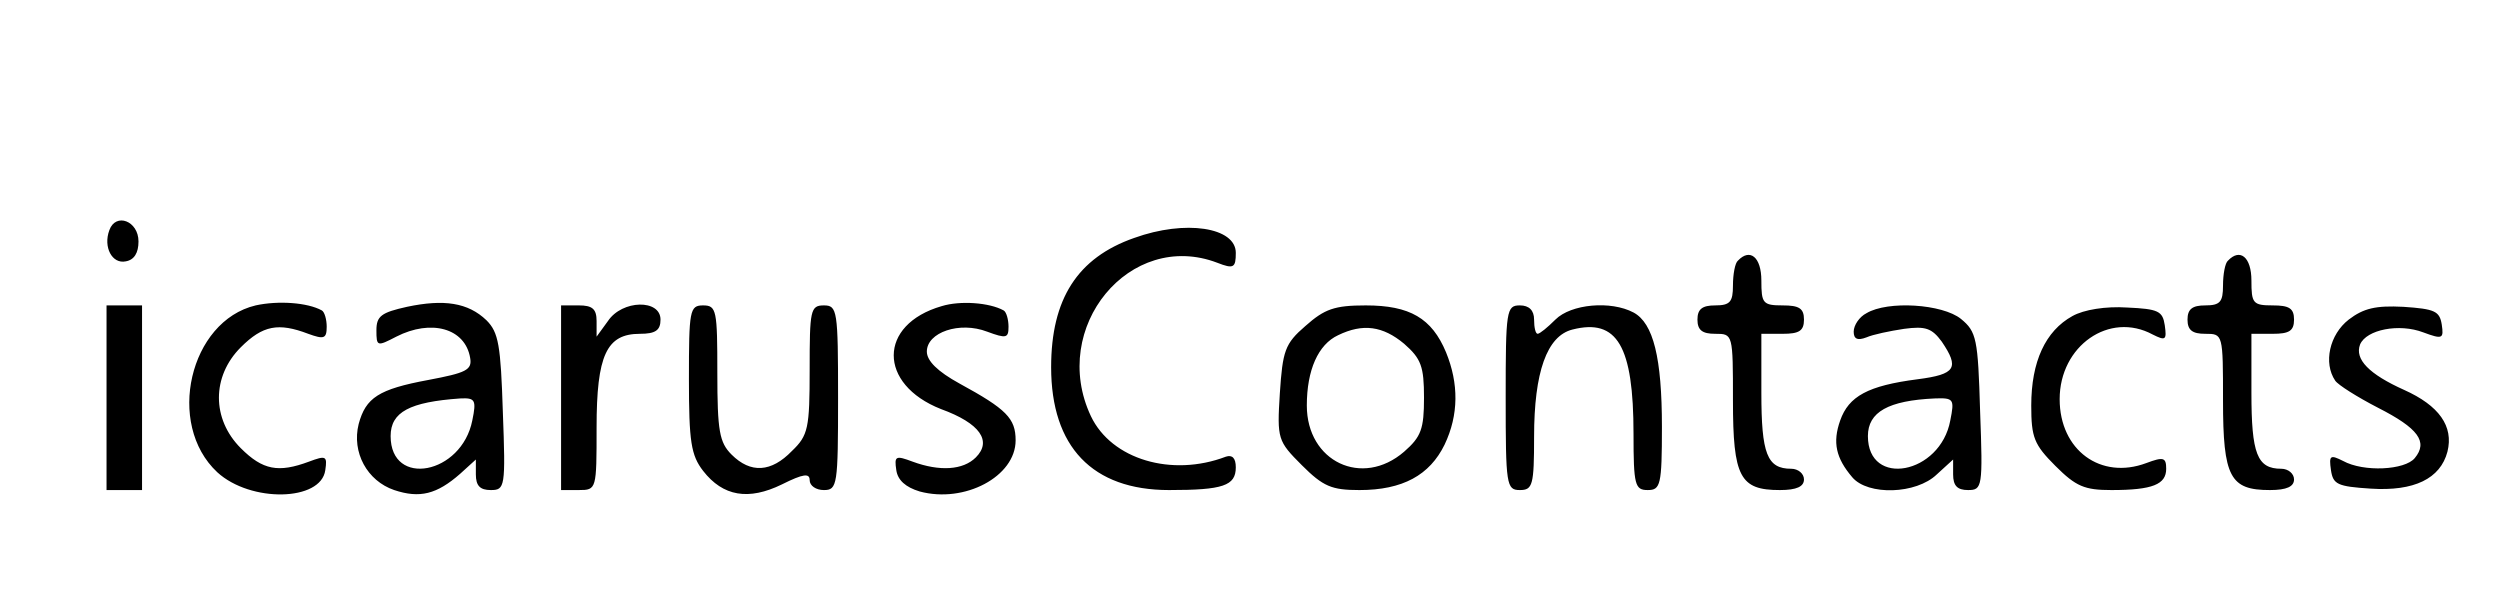 <svg version="1.0" xmlns="http://www.w3.org/2000/svg" width="469.333" height="110.667" viewBox="0 0 352 83"><path d="M15.4 32.4c-.9 2.4.4 4.8 2.3 4.4 1.2-.2 1.8-1.2 1.8-2.8 0-2.9-3.2-4.1-4.1-1.6zM159.7 33.5c-8 2.8-11.7 8.6-11.7 18.2 0 11.2 5.8 17.3 16.6 17.3 7.6 0 9.4-.6 9.4-3.2 0-1.3-.5-1.8-1.4-1.5-7.6 2.9-16.1.4-19-5.7-5.9-12.5 5.5-26.3 17.8-21.6 2.3.9 2.6.7 2.6-1.4 0-3.6-7.1-4.7-14.3-2.1zM244.7 36.7c-.4.3-.7 1.9-.7 3.5 0 2.3-.4 2.8-2.5 2.8-1.8 0-2.5.5-2.5 2s.7 2 2.5 2c2.5 0 2.5 0 2.5 9.4 0 10.8 1 12.6 6.6 12.6 2.4 0 3.4-.5 3.4-1.5 0-.8-.8-1.5-1.8-1.5-3.4 0-4.2-2.1-4.2-10.7V47h3c2.3 0 3-.4 3-2s-.7-2-3-2c-2.8 0-3-.3-3-3.5 0-3.3-1.6-4.6-3.3-2.8zM313.7 36.7c-.4.3-.7 1.9-.7 3.5 0 2.3-.4 2.8-2.5 2.8-1.8 0-2.5.5-2.5 2s.7 2 2.5 2c2.5 0 2.5 0 2.5 9.4 0 10.8 1 12.6 6.6 12.6 2.4 0 3.4-.5 3.4-1.5 0-.8-.8-1.5-1.8-1.5-3.4 0-4.2-2.1-4.2-10.7V47h3c2.3 0 3-.4 3-2s-.7-2-3-2c-2.8 0-3-.3-3-3.5 0-3.3-1.6-4.6-3.3-2.8zM36 43c-9.3 2.2-12.7 16.7-5.4 23.5 4.7 4.3 14.6 4.1 15.2-.3.3-2 .1-2.1-2.3-1.2-4.3 1.6-6.5 1.2-9.6-1.9-4.1-4.1-4.1-10.1 0-14.2 3.1-3.1 5.3-3.5 9.5-1.9 2.2.8 2.6.7 2.6-1 0-1-.3-2.1-.7-2.3-2-1.1-6.1-1.4-9.3-.7zM57.3 43.2c-3.6.8-4.3 1.3-4.3 3.3 0 2.3.1 2.3 2.8.9 4.9-2.5 9.7-1.2 10.4 3 .3 1.7-.6 2.1-5.9 3.1-7 1.3-8.8 2.5-9.8 6.2-1 4 1.2 8 5 9.3 3.6 1.2 6 .6 9.3-2.3l2.2-2v2.1c0 1.6.6 2.2 2.1 2.2 2 0 2.1-.4 1.7-11-.3-9.4-.6-11.2-2.3-12.9-2.6-2.5-6-3-11.2-1.9zm9.2 16C65 66.8 55 68.7 55 61.4c0-3.4 2.7-4.8 9.8-5.3 2.1-.1 2.3.2 1.7 3.1zM132.6 43.1c-9 2.6-9 11-.1 14.5 5.5 2 7.2 4.5 4.9 6.8-1.8 1.8-5.1 2-8.9.6-2.4-.9-2.6-.8-2.3 1.2.2 1.4 1.3 2.4 3.3 3 6.3 1.7 13.5-2.1 13.5-7.2 0-3.1-1.3-4.4-7.9-8-3.1-1.7-4.6-3.2-4.6-4.5 0-2.7 4.6-4.3 8.5-2.8 2.7 1 3 .9 3-.7 0-1-.3-2.1-.7-2.3-2-1.1-6.1-1.4-8.7-.6zM15 56v13h5V43h-5v13zM79 56v13h2.5c2.5 0 2.5-.1 2.5-8.8C84 50 85.4 47 90.1 47c2.2 0 2.9-.5 2.9-2 0-2.9-5.4-2.8-7.4.2L84 47.4v-2.2c0-1.7-.6-2.2-2.5-2.2H79v13zM97 53.4c0 8.8.3 10.7 2 12.9 2.8 3.6 6.4 4.2 11.1 1.9 3-1.5 3.9-1.6 3.9-.6 0 .8.9 1.4 2 1.4 1.9 0 2-.7 2-13s-.1-13-2-13-2 .7-2 9-.2 9.3-2.5 11.5c-2.9 3-5.8 3.2-8.5.5-1.7-1.7-2-3.3-2-11.5 0-8.8-.1-9.5-2-9.5s-2 .7-2 10.4zM183.8 45.9c-2.9 2.5-3.2 3.5-3.6 9.5-.4 6.4-.3 6.7 3.1 10.1 3 3 4.2 3.5 8.1 3.5 6.1 0 9.9-2.1 12-6.4 2-4.2 2-8.6.2-13-2-4.8-5.1-6.6-11.3-6.6-4.4 0-5.8.5-8.5 2.9zm13.9 2.5c2.4 2.1 2.8 3.2 2.8 7.6 0 4.4-.4 5.5-2.8 7.6-5.9 5.1-13.7 1.4-13.7-6.5 0-5 1.6-8.6 4.4-9.9 3.5-1.7 6.3-1.3 9.3 1.2zM212 56c0 12.3.1 13 2 13 1.8 0 2-.7 2-7.5 0-9.1 1.8-14.2 5.4-15.1 6.3-1.6 8.6 2.3 8.6 14.7 0 7.2.2 7.9 2 7.9s2-.7 2-8.9c0-9.7-1.2-14.6-4-16.1-3.2-1.7-8.8-1.2-11 1-1.1 1.1-2.2 2-2.5 2-.3 0-.5-.9-.5-2 0-1.3-.7-2-2-2-1.9 0-2 .7-2 13zM262.8 44.1c-1 .5-1.8 1.7-1.8 2.6 0 1 .5 1.3 1.8.8.9-.4 3.3-.9 5.3-1.2 3-.4 3.9-.1 5.3 1.8 2.5 3.7 2 4.6-3.4 5.3-7 .9-9.7 2.4-10.9 5.8-1.1 3.1-.6 5.3 1.7 8 2.2 2.6 9 2.4 11.9-.4l2.3-2.1v2.1c0 1.6.6 2.2 2.1 2.2 2 0 2.1-.4 1.7-11.1-.3-10.2-.5-11.2-2.7-13-2.6-2.1-10.3-2.6-13.3-.8zm11.8 15.1c-1.4 7.6-11.6 9.5-11.6 2.2 0-3.4 2.9-5 9.4-5.3 2.7-.1 2.8.1 2.2 3.1zM291.8 44.5c-3.8 2.1-5.8 6.4-5.8 12.6 0 4.5.4 5.5 3.4 8.5 2.9 2.9 4.1 3.4 7.9 3.4 5.8 0 7.7-.8 7.7-3 0-1.6-.4-1.7-2.8-.8-6.4 2.4-12.2-1.8-12.2-9 0-7.5 7-12.4 13.1-9.1 1.8.9 2 .8 1.7-1.3-.3-2-.9-2.3-5.3-2.5-3-.2-6.1.3-7.7 1.2zM330.7 45c-2.7 2.1-3.6 6.1-1.9 8.6.4.6 3.1 2.3 6 3.8 5.7 2.9 7.1 4.8 5.2 7.1-1.4 1.7-7.2 2-10.1.4-1.8-.9-2-.8-1.7 1.3.3 2 .9 2.3 5.6 2.6 6.1.4 9.8-1.4 10.8-5.2.9-3.6-1.2-6.5-6.1-8.7-4.9-2.2-7-4.3-6.2-6.4.9-2.1 5.5-3 8.9-1.7 2.7 1 2.9.9 2.6-1.1-.3-1.9-1-2.2-5.4-2.5-3.9-.2-5.6.2-7.7 1.8z"/></svg>
